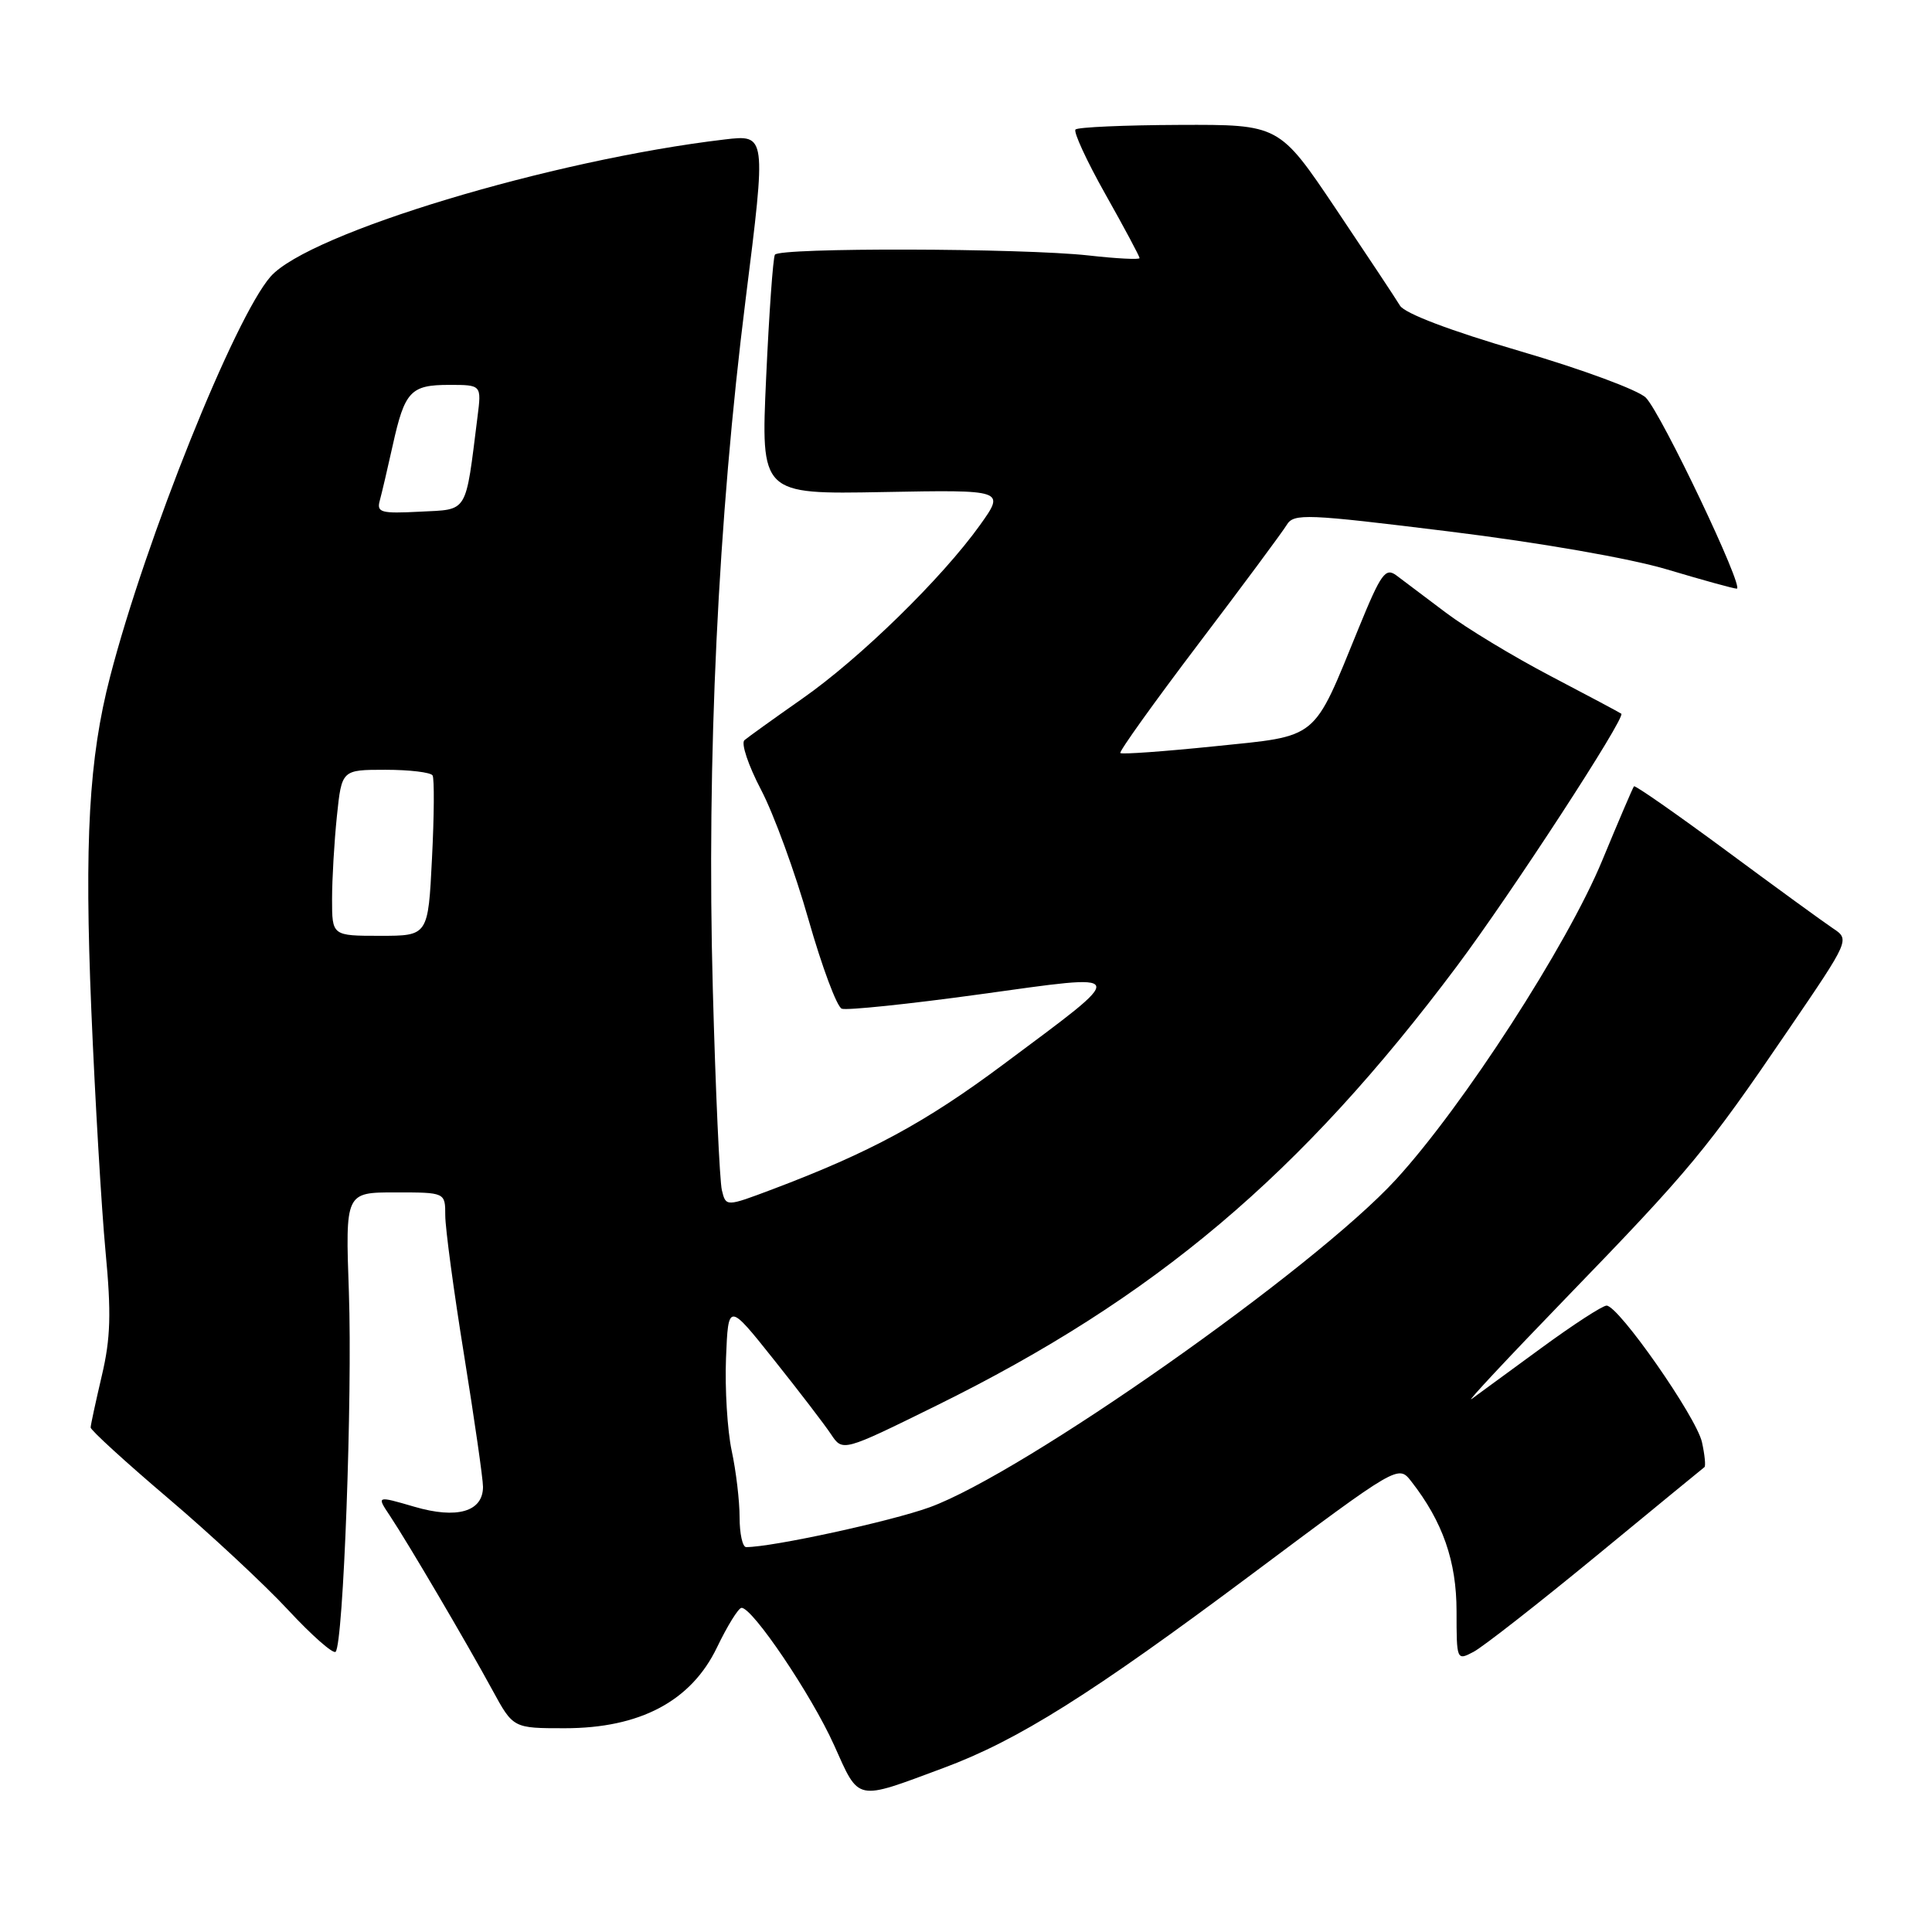 <?xml version="1.0" encoding="UTF-8" standalone="no"?>
<!DOCTYPE svg PUBLIC "-//W3C//DTD SVG 1.1//EN" "http://www.w3.org/Graphics/SVG/1.1/DTD/svg11.dtd" >
<svg xmlns="http://www.w3.org/2000/svg" xmlns:xlink="http://www.w3.org/1999/xlink" version="1.1" viewBox="0 0 256 256">
 <g >
 <path fill="currentColor"
d=" M 125.00 234.27 C 134.85 230.62 144.59 224.50 165.89 208.58 C 185.28 194.09 185.28 194.09 187.00 196.29 C 191.17 201.63 193.00 206.88 193.00 213.50 C 193.00 220.00 193.02 220.06 195.25 218.88 C 196.49 218.23 203.80 212.51 211.50 206.18 C 219.20 199.84 225.66 194.54 225.85 194.40 C 226.03 194.26 225.89 192.77 225.52 191.10 C 224.79 187.77 214.47 173.00 212.88 173.00 C 212.34 173.00 208.43 175.54 204.20 178.64 C 199.96 181.74 195.82 184.77 195.00 185.37 C 194.18 185.96 199.81 179.94 207.51 171.98 C 223.98 154.97 226.15 152.35 236.94 136.50 C 245.12 124.50 245.12 124.50 242.86 123.00 C 241.62 122.17 235.25 117.54 228.70 112.69 C 222.14 107.85 216.66 104.02 216.51 104.19 C 216.36 104.36 214.47 108.78 212.31 114.00 C 207.68 125.22 193.87 146.58 184.98 156.28 C 174.11 168.14 135.63 195.19 123.19 199.72 C 118.03 201.59 102.35 205.00 98.87 205.00 C 98.39 205.00 98.00 203.22 98.00 201.05 C 98.00 198.88 97.53 194.90 96.95 192.22 C 96.38 189.53 96.04 184.01 96.20 179.96 C 96.50 172.58 96.50 172.58 102.53 180.15 C 105.85 184.31 109.26 188.76 110.11 190.04 C 111.66 192.37 111.66 192.37 124.08 186.25 C 153.02 171.99 172.37 155.65 193.05 128.02 C 200.22 118.44 215.45 95.06 214.83 94.57 C 214.65 94.43 210.45 92.19 205.50 89.60 C 200.55 87.01 194.30 83.23 191.61 81.20 C 188.91 79.16 185.96 76.94 185.05 76.26 C 183.58 75.16 183.00 75.96 180.03 83.23 C 173.88 98.27 174.88 97.45 160.91 98.89 C 154.25 99.57 148.64 99.98 148.45 99.78 C 148.26 99.59 152.92 93.08 158.80 85.32 C 164.69 77.56 169.95 70.46 170.50 69.55 C 171.43 68.01 173.03 68.08 192.00 70.42 C 204.09 71.91 215.97 73.98 220.95 75.47 C 225.60 76.86 229.73 78.00 230.13 78.00 C 231.19 78.00 220.17 54.84 218.09 52.70 C 217.12 51.70 209.62 48.93 201.42 46.53 C 192.16 43.82 186.12 41.53 185.50 40.49 C 184.95 39.57 181.12 33.80 177.00 27.66 C 169.50 16.50 169.50 16.50 156.28 16.55 C 149.01 16.58 142.82 16.85 142.51 17.16 C 142.21 17.46 143.99 21.33 146.48 25.75 C 148.97 30.17 151.00 33.97 151.00 34.20 C 151.00 34.42 147.96 34.27 144.25 33.85 C 135.38 32.87 103.24 32.79 102.68 33.75 C 102.43 34.16 101.91 41.47 101.52 50.00 C 100.81 65.50 100.81 65.50 117.00 65.20 C 133.19 64.90 133.19 64.90 129.85 69.58 C 124.82 76.61 113.96 87.23 106.30 92.58 C 102.56 95.20 99.11 97.68 98.64 98.08 C 98.17 98.49 99.16 101.44 100.85 104.66 C 102.53 107.87 105.36 115.61 107.13 121.85 C 108.91 128.09 110.89 133.41 111.54 133.66 C 112.19 133.90 120.43 133.05 129.84 131.75 C 149.94 128.98 149.78 128.48 132.96 141.03 C 122.65 148.72 115.33 152.69 102.35 157.59 C 96.19 159.91 96.19 159.91 95.65 157.70 C 95.36 156.49 94.81 144.47 94.45 131.00 C 93.62 100.63 95.14 68.81 98.80 39.66 C 101.54 17.83 101.54 17.83 96.02 18.48 C 73.06 21.19 40.94 30.89 35.86 36.64 C 31.11 42.04 19.30 71.46 14.59 89.66 C 11.78 100.48 11.17 111.42 12.10 133.84 C 12.60 145.75 13.45 160.13 13.98 165.79 C 14.76 173.99 14.66 177.34 13.49 182.29 C 12.69 185.71 12.02 188.79 12.01 189.15 C 12.01 189.50 16.61 193.71 22.25 198.50 C 27.89 203.29 35.06 209.97 38.19 213.34 C 41.31 216.70 44.14 219.19 44.47 218.87 C 45.50 217.84 46.71 185.06 46.23 171.25 C 45.76 158.00 45.76 158.00 52.38 158.00 C 59.00 158.00 59.00 158.00 59.00 161.05 C 59.00 162.73 60.12 171.08 61.50 179.60 C 62.87 188.12 64.00 195.95 64.00 197.01 C 64.00 200.31 60.56 201.31 54.90 199.65 C 49.89 198.19 49.89 198.19 51.66 200.84 C 54.03 204.40 61.84 217.68 65.25 223.95 C 68.00 229.00 68.00 229.00 74.82 229.00 C 84.81 229.00 91.58 225.41 95.00 218.30 C 96.38 215.43 97.84 213.07 98.25 213.05 C 99.68 212.96 107.53 224.59 110.51 231.22 C 113.91 238.78 113.25 238.64 125.00 234.27 Z  M 44.00 119.15 C 44.00 116.48 44.29 111.53 44.64 108.15 C 45.28 102.00 45.28 102.00 51.08 102.00 C 54.27 102.00 57.08 102.34 57.32 102.75 C 57.56 103.16 57.53 108.11 57.24 113.75 C 56.73 124.00 56.73 124.00 50.37 124.00 C 44.00 124.00 44.00 124.00 44.00 119.15 Z  M 50.33 66.30 C 50.60 65.31 51.37 62.02 52.04 59.00 C 53.63 51.83 54.41 51.00 59.53 51.00 C 63.81 51.00 63.81 51.00 63.27 55.25 C 61.64 68.23 62.10 67.47 55.64 67.80 C 50.45 68.07 49.88 67.91 50.33 66.30 Z "/>
</g>
</svg>